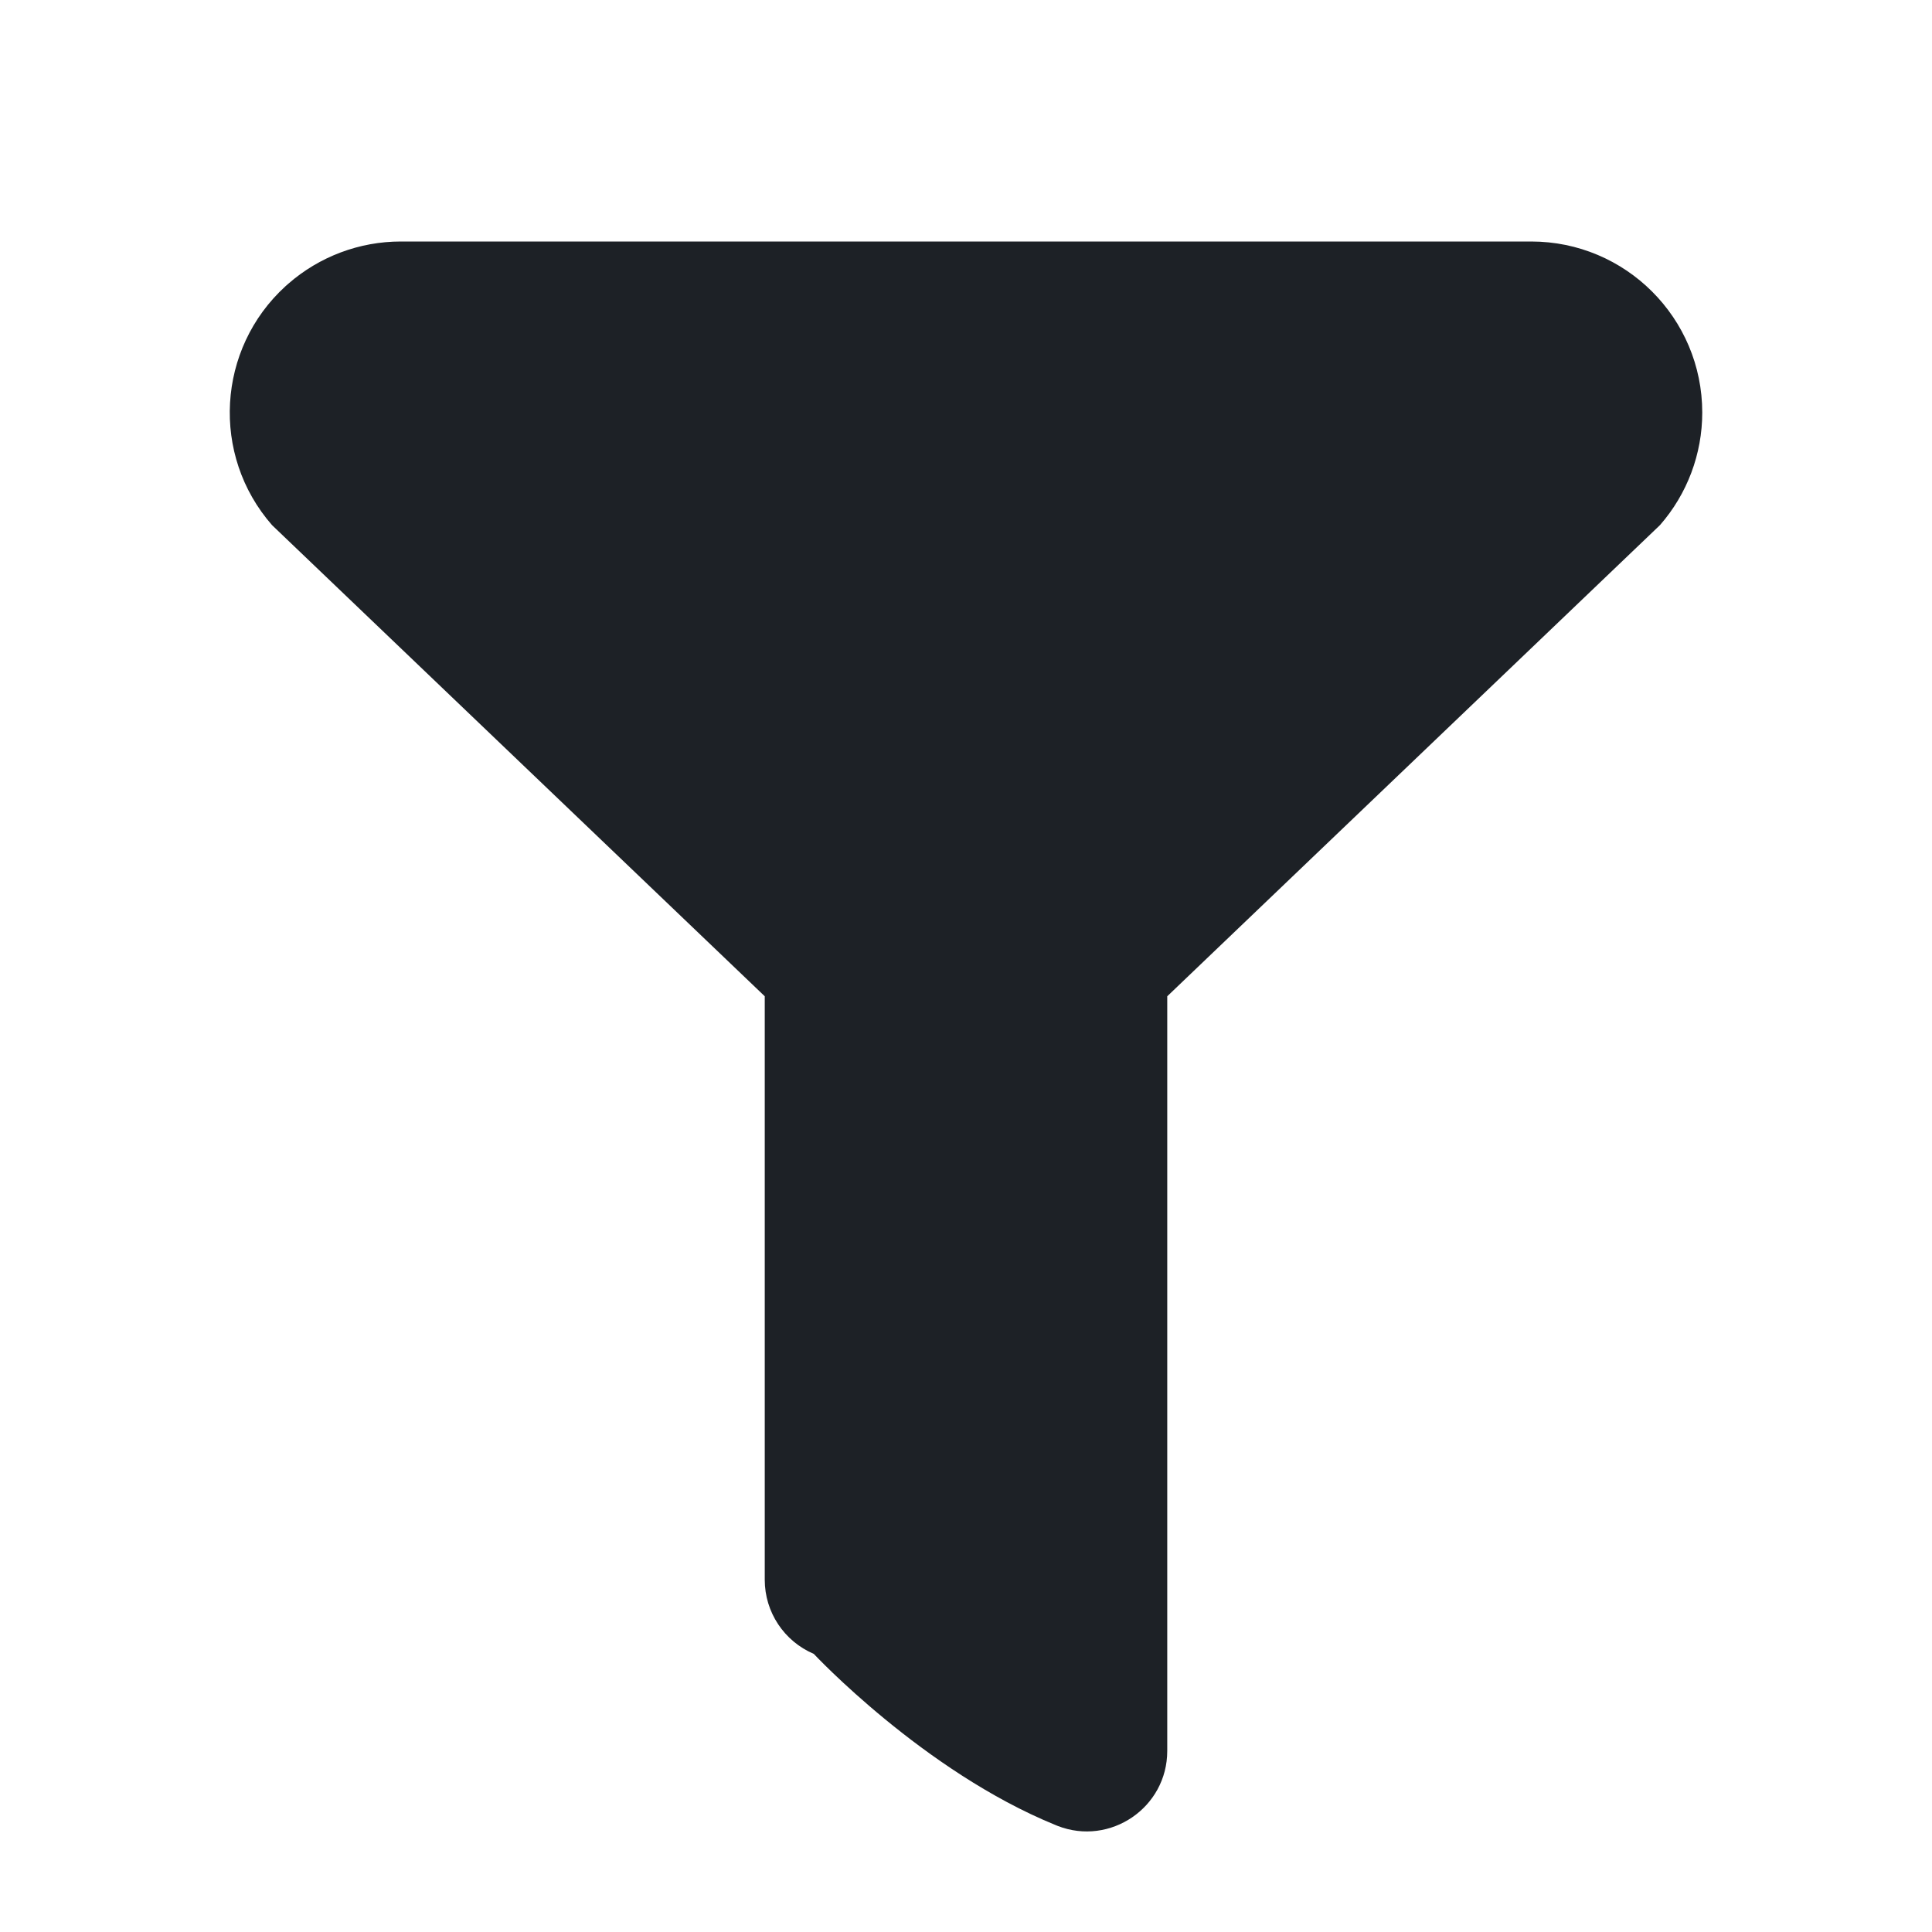 <svg width="24" height="24" viewBox="0 0 24 24" fill="none" xmlns="http://www.w3.org/2000/svg">
<path fill-rule="evenodd" clip-rule="evenodd" d="M19.021 3H4.979C4.465 3 3.967 3.187 3.58 3.526L3.546 3.556C2.695 4.333 2.617 5.653 3.38 6.524L9.5 12.376V19.625C9.5 20.026 9.74 20.388 10.109 20.545C10.109 20.545 11.471 22.002 13.109 22.67C13.12 22.675 13.138 22.682 13.138 22.682C13.79 22.936 14.5 22.456 14.5 21.75V12.376L20.62 6.524C20.959 6.137 21.146 5.64 21.146 5.125C21.146 3.951 20.194 3 19.021 3Z" fill="#1D2126"/>
</svg>
